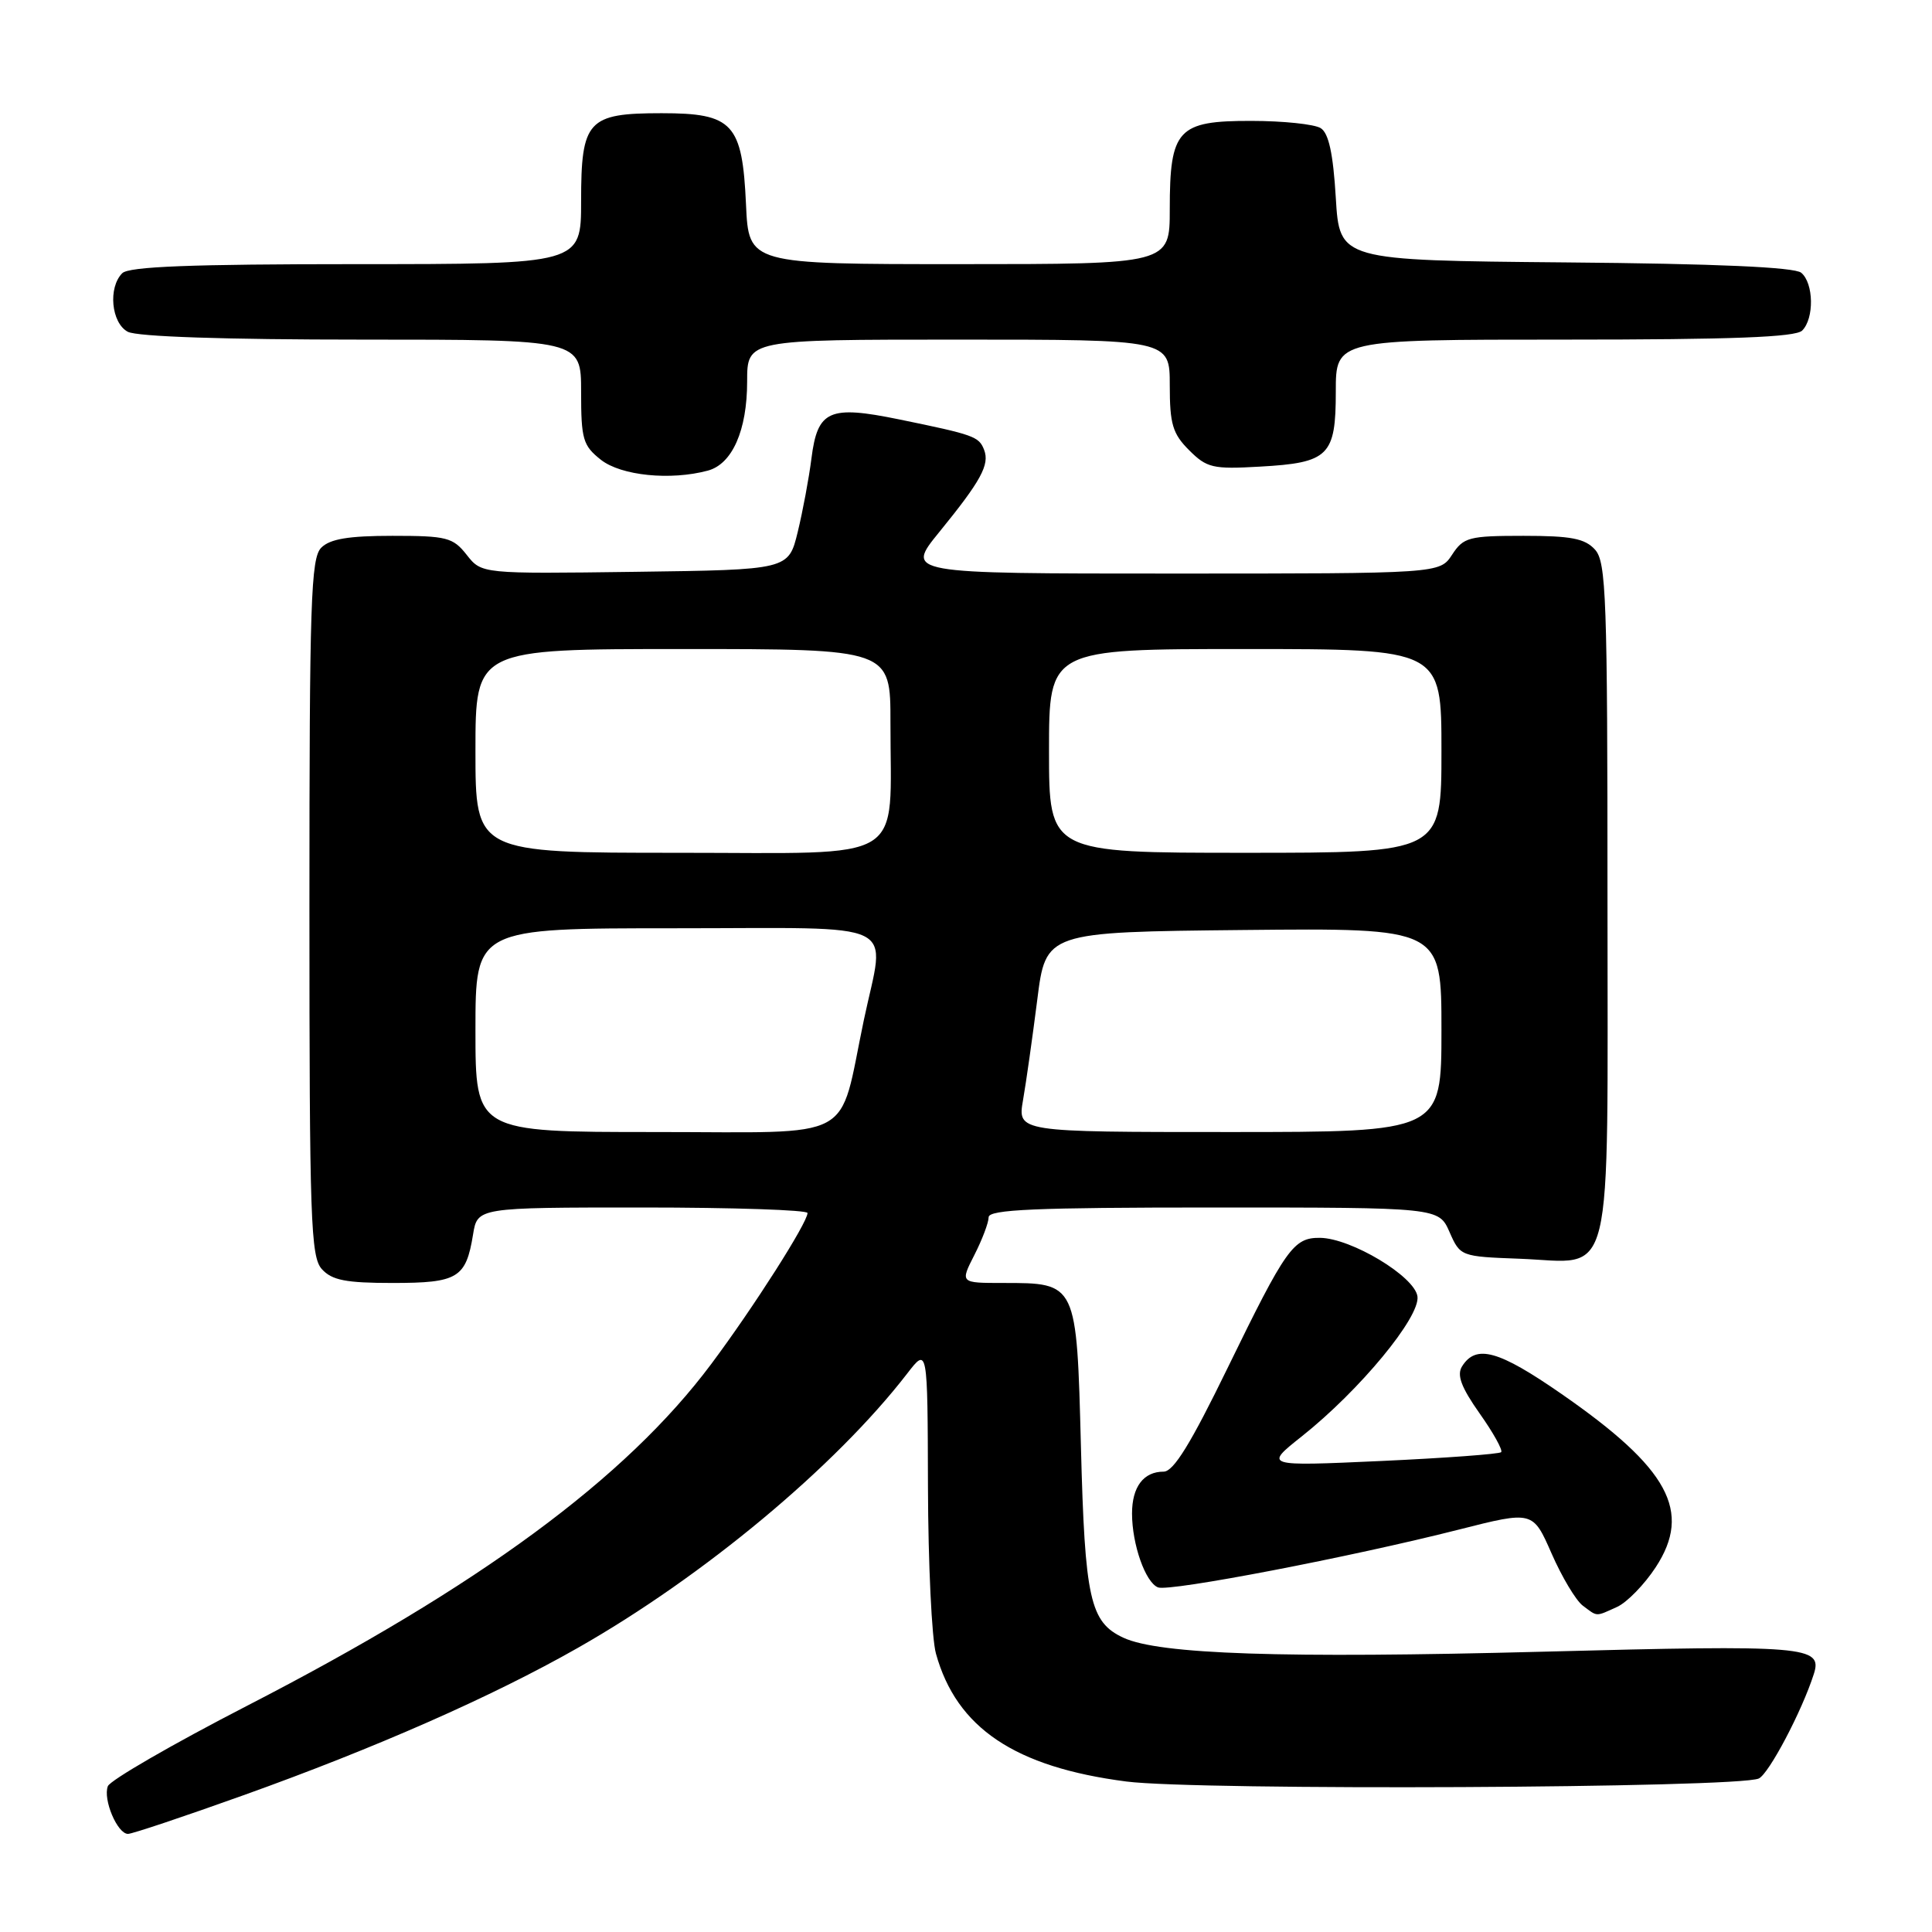 <?xml version="1.0" encoding="UTF-8" standalone="no"?>
<!DOCTYPE svg PUBLIC "-//W3C//DTD SVG 1.1//EN" "http://www.w3.org/Graphics/SVG/1.1/DTD/svg11.dtd" >
<svg xmlns="http://www.w3.org/2000/svg" xmlns:xlink="http://www.w3.org/1999/xlink" version="1.1" viewBox="0 0 256 256">
 <g >
 <path fill="currentColor"
d=" M 32.23 237.89 C 49.70 231.64 65.26 224.79 76.57 218.35 C 93.21 208.89 110.70 194.32 120.21 182.00 C 122.91 178.50 122.91 178.50 122.96 197.00 C 122.99 207.18 123.46 217.13 124.02 219.12 C 126.75 228.96 134.47 234.15 149.25 236.06 C 158.71 237.28 230.28 236.94 233.05 235.66 C 234.39 235.03 238.76 226.76 240.34 221.82 C 241.53 218.12 239.35 217.94 204.38 218.86 C 169.95 219.76 153.61 219.21 148.86 217.01 C 144.43 214.95 143.75 211.92 143.23 191.71 C 142.66 169.90 142.71 170.00 132.89 170.00 C 127.22 170.00 127.22 170.00 129.11 166.29 C 130.15 164.25 131.00 162.00 131.00 161.29 C 131.00 160.27 137.15 160.00 160.82 160.00 C 190.64 160.00 190.64 160.00 192.07 163.25 C 193.49 166.48 193.56 166.50 201.37 166.79 C 214.03 167.27 213.00 171.49 213.00 119.17 C 213.00 79.15 212.83 74.47 211.35 72.83 C 210.01 71.35 208.18 71.00 201.87 71.00 C 194.63 71.00 193.92 71.19 192.41 73.50 C 190.77 76.00 190.77 76.00 155.37 76.00 C 119.98 76.00 119.98 76.00 124.45 70.51 C 129.98 63.72 131.16 61.57 130.40 59.61 C 129.72 57.84 129.07 57.61 119.13 55.57 C 109.85 53.67 108.33 54.35 107.52 60.75 C 107.19 63.36 106.37 67.75 105.70 70.50 C 104.48 75.50 104.48 75.50 84.15 75.77 C 63.82 76.04 63.82 76.04 61.84 73.52 C 60.02 71.21 59.20 71.00 52.00 71.00 C 46.19 71.00 43.73 71.41 42.57 72.57 C 41.19 73.95 41.00 79.67 41.00 120.24 C 41.00 161.74 41.17 166.53 42.65 168.17 C 43.99 169.64 45.82 170.00 52.03 170.00 C 60.67 170.00 61.74 169.35 62.68 163.59 C 63.26 160.00 63.26 160.00 85.13 160.00 C 97.16 160.00 107.00 160.33 107.00 160.73 C 107.00 162.01 99.84 173.25 94.25 180.73 C 82.93 195.89 63.51 210.19 32.67 226.06 C 22.87 231.11 14.60 235.89 14.29 236.68 C 13.62 238.43 15.55 243.00 16.96 243.00 C 17.52 243.00 24.39 240.70 32.23 237.89 Z  M 214.28 212.92 C 215.59 212.32 217.89 209.96 219.39 207.67 C 224.23 200.27 221.13 194.57 206.93 184.72 C 198.57 178.92 195.59 178.09 193.73 181.05 C 193.01 182.20 193.61 183.81 196.06 187.29 C 197.88 189.86 199.16 192.17 198.91 192.42 C 198.66 192.67 191.49 193.20 182.98 193.59 C 167.50 194.29 167.50 194.29 172.50 190.32 C 180.17 184.23 188.21 174.50 187.82 171.78 C 187.45 169.12 179.02 164.06 174.90 164.02 C 171.39 163.99 170.40 165.39 162.67 181.25 C 157.78 191.30 155.50 195.00 154.19 195.00 C 151.52 195.00 150.00 197.02 150.00 200.55 C 150.00 204.64 151.78 209.70 153.45 210.34 C 154.98 210.93 179.05 206.30 193.30 202.68 C 203.11 200.19 203.11 200.19 205.59 205.84 C 206.95 208.95 208.81 212.06 209.72 212.75 C 211.72 214.25 211.37 214.24 214.28 212.92 Z  M 93.79 62.36 C 97.03 61.49 99.00 57.02 99.00 50.55 C 99.00 45.00 99.00 45.00 127.00 45.00 C 155.00 45.00 155.00 45.00 155.00 51.05 C 155.00 56.20 155.38 57.47 157.56 59.65 C 159.91 62.00 160.70 62.19 166.94 61.83 C 176.08 61.32 177.00 60.41 177.00 51.88 C 177.00 45.00 177.00 45.00 207.30 45.00 C 229.53 45.00 237.92 44.68 238.80 43.80 C 240.41 42.19 240.33 37.52 238.67 36.14 C 237.77 35.40 227.45 34.94 207.42 34.77 C 177.50 34.50 177.50 34.50 177.00 26.21 C 176.65 20.35 176.06 17.64 175.00 16.98 C 174.18 16.46 170.04 16.02 165.81 16.02 C 156.05 16.00 155.00 17.13 155.00 27.72 C 155.00 35.00 155.00 35.00 127.11 35.00 C 99.21 35.00 99.21 35.00 98.85 27.10 C 98.36 16.35 97.12 15.00 87.67 15.00 C 77.87 15.00 77.00 15.95 77.00 26.65 C 77.00 35.00 77.00 35.00 47.20 35.00 C 25.36 35.00 17.08 35.32 16.20 36.20 C 14.30 38.10 14.74 42.79 16.93 43.96 C 18.14 44.61 29.81 45.00 47.93 45.00 C 77.00 45.00 77.00 45.00 77.00 51.93 C 77.00 58.22 77.24 59.04 79.63 60.93 C 82.31 63.03 88.83 63.69 93.79 62.36 Z  M 63.00 136.50 C 63.00 123.00 63.00 123.00 89.50 123.00 C 119.99 123.00 117.30 121.69 114.46 135.18 C 111.03 151.53 113.88 150.00 86.84 150.00 C 63.00 150.00 63.00 150.00 63.00 136.50 Z  M 135.56 145.75 C 135.97 143.41 136.81 137.45 137.44 132.50 C 138.57 123.50 138.57 123.50 164.79 123.23 C 191.00 122.97 191.00 122.97 191.00 136.48 C 191.00 150.00 191.00 150.00 162.91 150.00 C 134.82 150.00 134.82 150.00 135.56 145.75 Z  M 63.00 99.50 C 63.00 86.00 63.00 86.00 90.50 86.00 C 118.00 86.00 118.00 86.00 117.99 95.75 C 117.97 114.66 120.67 113.00 89.87 113.00 C 63.00 113.00 63.00 113.00 63.00 99.50 Z  M 139.00 99.50 C 139.00 86.00 139.00 86.00 165.00 86.00 C 191.00 86.00 191.00 86.00 191.00 99.50 C 191.00 113.00 191.00 113.00 165.00 113.00 C 139.00 113.00 139.00 113.00 139.00 99.50 Z "/>
</g>
</svg>